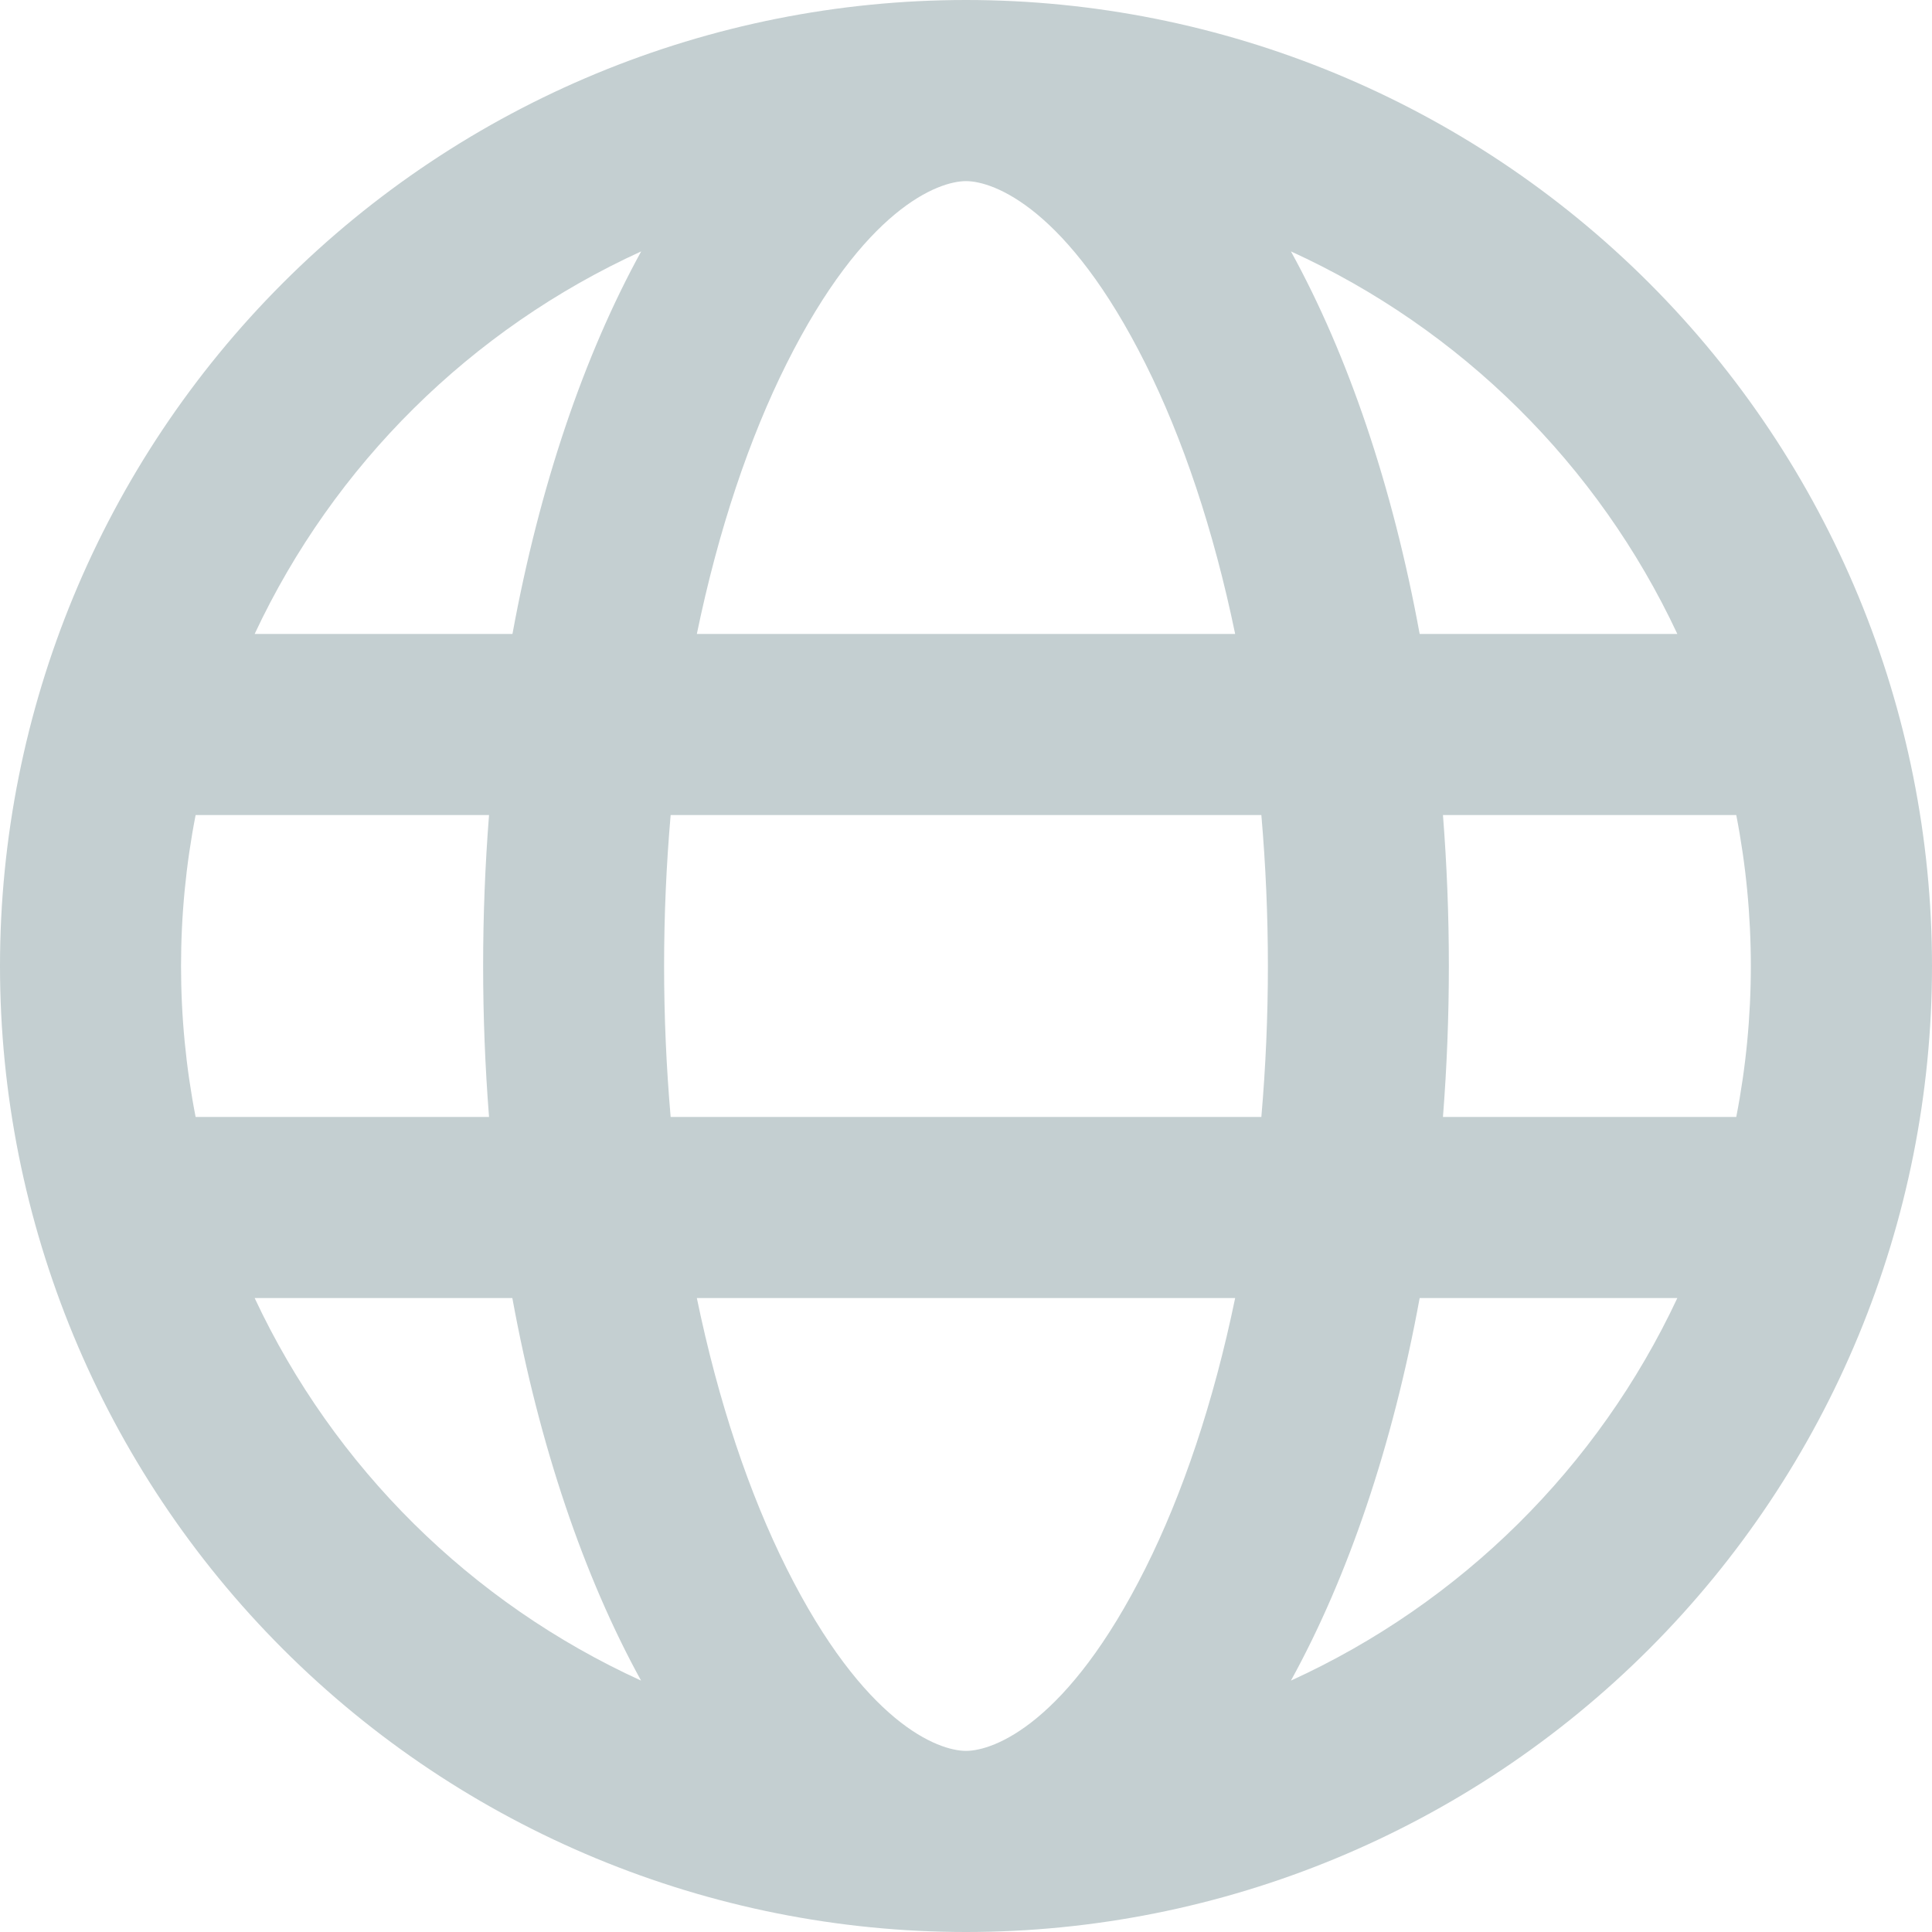 <svg width="512" height="512" viewBox="0 0 512 512" fill="none" xmlns="http://www.w3.org/2000/svg">
<g clip-path="url(#clip0_1273_85)">
<path fill-rule="evenodd" clip-rule="evenodd" d="M256 464C263.36 464 282.976 456.768 303.584 415.552C313.376 395.968 321.6 371.712 327.328 344H184.672C190.4 371.712 198.624 395.968 208.416 415.552C229.024 456.768 248.64 464 256 464ZM177.728 296C175.416 269.383 175.416 242.617 177.728 216H334.272C336.583 242.617 336.583 269.383 334.272 296H177.728ZM376.224 344C369.056 383.168 357.248 417.856 342.112 445.376C387.193 424.805 423.489 388.872 444.512 344H376.224ZM460.16 296H382.4C384.484 269.374 384.484 242.626 382.4 216H460.128C465.278 242.418 465.278 269.582 460.128 296H460.16ZM129.568 296H51.84C46.69 269.582 46.69 242.418 51.84 216H129.6C127.513 242.626 127.513 269.374 129.6 296H129.568ZM67.488 344H135.776C142.944 383.168 154.752 417.856 169.888 445.376C124.807 424.805 88.511 388.872 67.488 344ZM184.672 168H327.328C321.6 140.288 313.376 116.032 303.584 96.448C282.976 55.232 263.36 48 256 48C248.64 48 229.024 55.232 208.416 96.448C198.624 116.032 190.4 140.288 184.672 168ZM376.224 168H444.512C423.487 123.129 387.192 87.197 342.112 66.624C357.248 94.144 369.056 128.832 376.224 168ZM169.92 66.624C154.784 94.144 142.976 128.832 135.808 168H67.488C88.511 123.128 124.839 87.195 169.92 66.624ZM256 0C323.895 0 389.01 26.971 437.019 74.981C485.029 122.99 512 188.105 512 256C512 323.895 485.029 389.01 437.019 437.019C389.01 485.029 323.895 512 256 512C188.105 512 122.99 485.029 74.981 437.019C26.971 389.01 0 323.895 0 256C0 188.105 26.971 122.99 74.981 74.981C122.99 26.971 188.105 0 256 0Z" fill="#C4CFD1"/>
</g>
<defs>
<clipPath id="clip0_1273_85">
<rect width="512" height="512" fill="white"/>
</clipPath>
</defs>
</svg>
